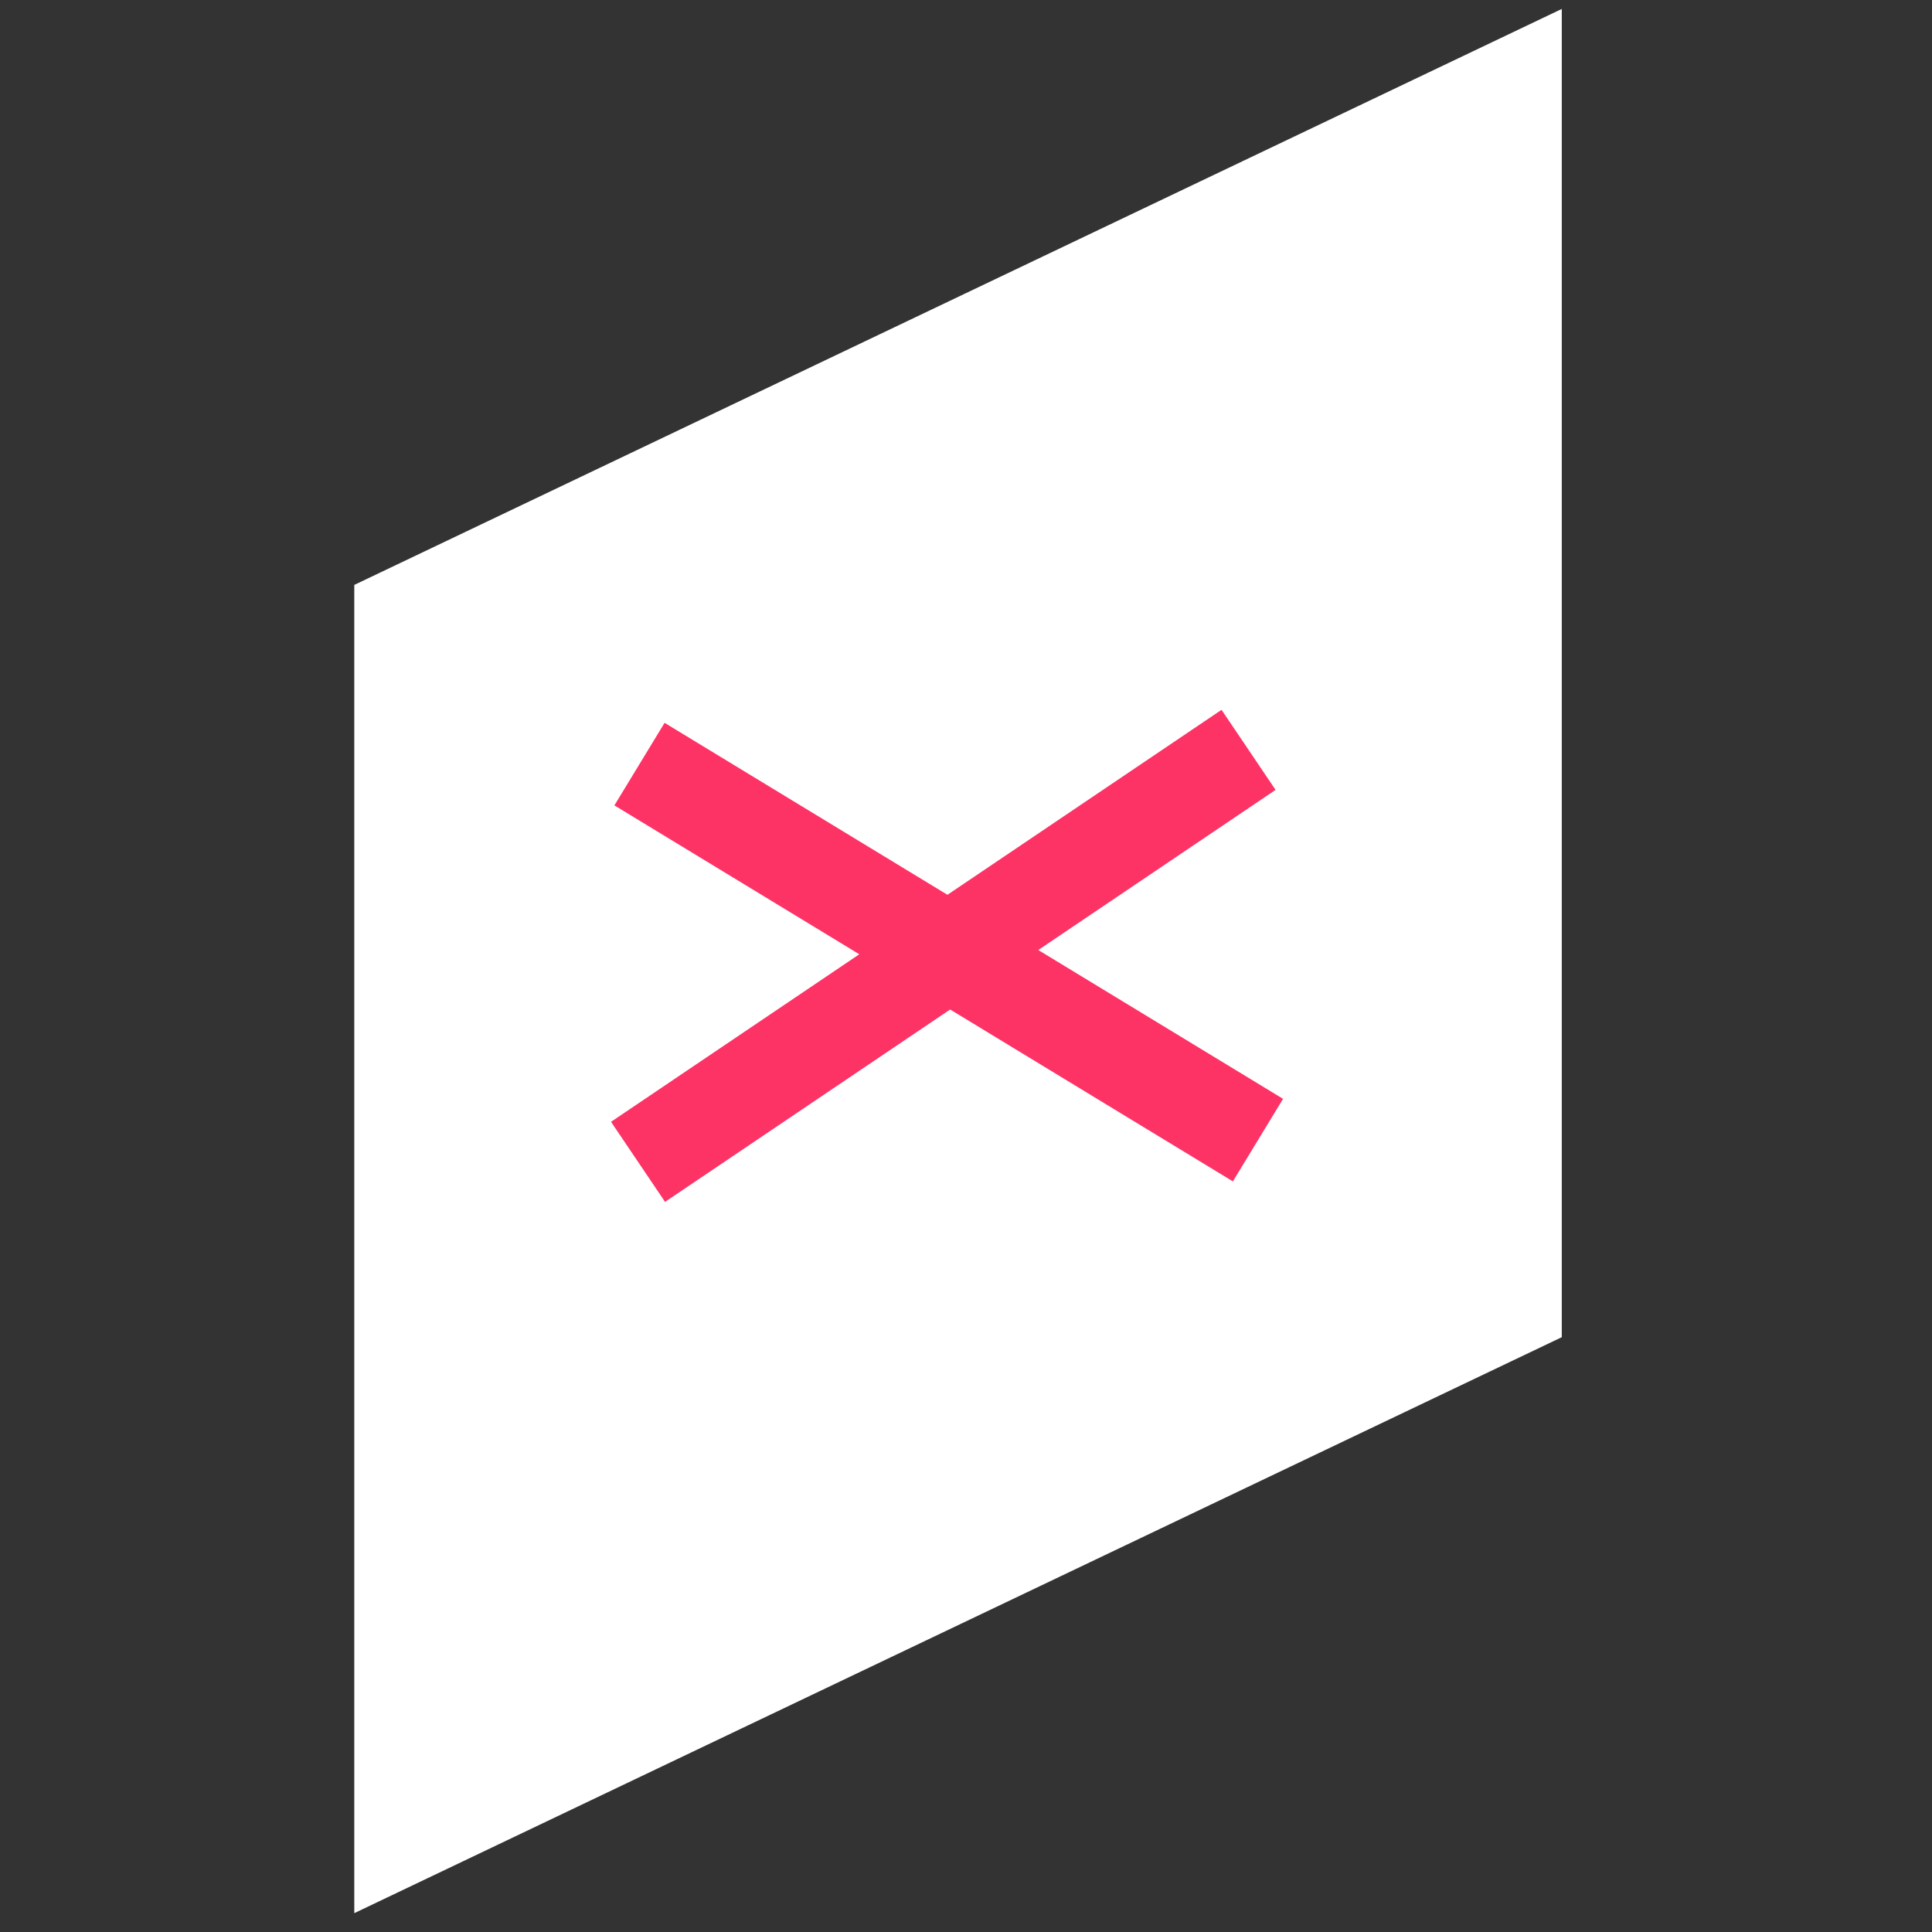 <svg id="bd1d681f-553d-4316-b199-e33fe48bbd8b" data-name="Layer 1" xmlns="http://www.w3.org/2000/svg" viewBox="0 0 80 80"><rect x="0" y="0" width="80" height="80" fill="#333333" stroke="none"/><defs><style>.e9ac6c29-bd19-41ce-bd6d-c9d766f4784c{fill:#fff;}.ecb4aea1-65b5-463b-940a-bcb20f1420e3{fill:none;stroke:#fd3366;stroke-width:4px;}</style></defs><g id="ad252442-2fe9-40f4-b6fa-4e3881f41b54" data-name="Group 403"><path id="b7133358-b58c-436a-b778-2bcb33243328" data-name="Subtraction 674-2" class="e9ac6c29-bd19-41ce-bd6d-c9d766f4784c" d="M14.67,79.22h0v-55L64.67.37v55Z"/><g id="e7179eb0-e20d-403a-8a58-40a4d7f216ee" data-name="Group 402"><line id="aec66a1b-8f74-4461-9129-3f88737df7df" data-name="Line 31" class="ecb4aea1-65b5-463b-940a-bcb20f1420e3" x1="26.48" y1="31.64" x2="52.09" y2="47.21"/><line id="a55395d6-c898-4f2d-8e1d-e168ac63a4e6" data-name="Line 32" class="ecb4aea1-65b5-463b-940a-bcb20f1420e3" x1="26.42" y1="48.11" x2="51.7" y2="31.05"/></g></g></svg>